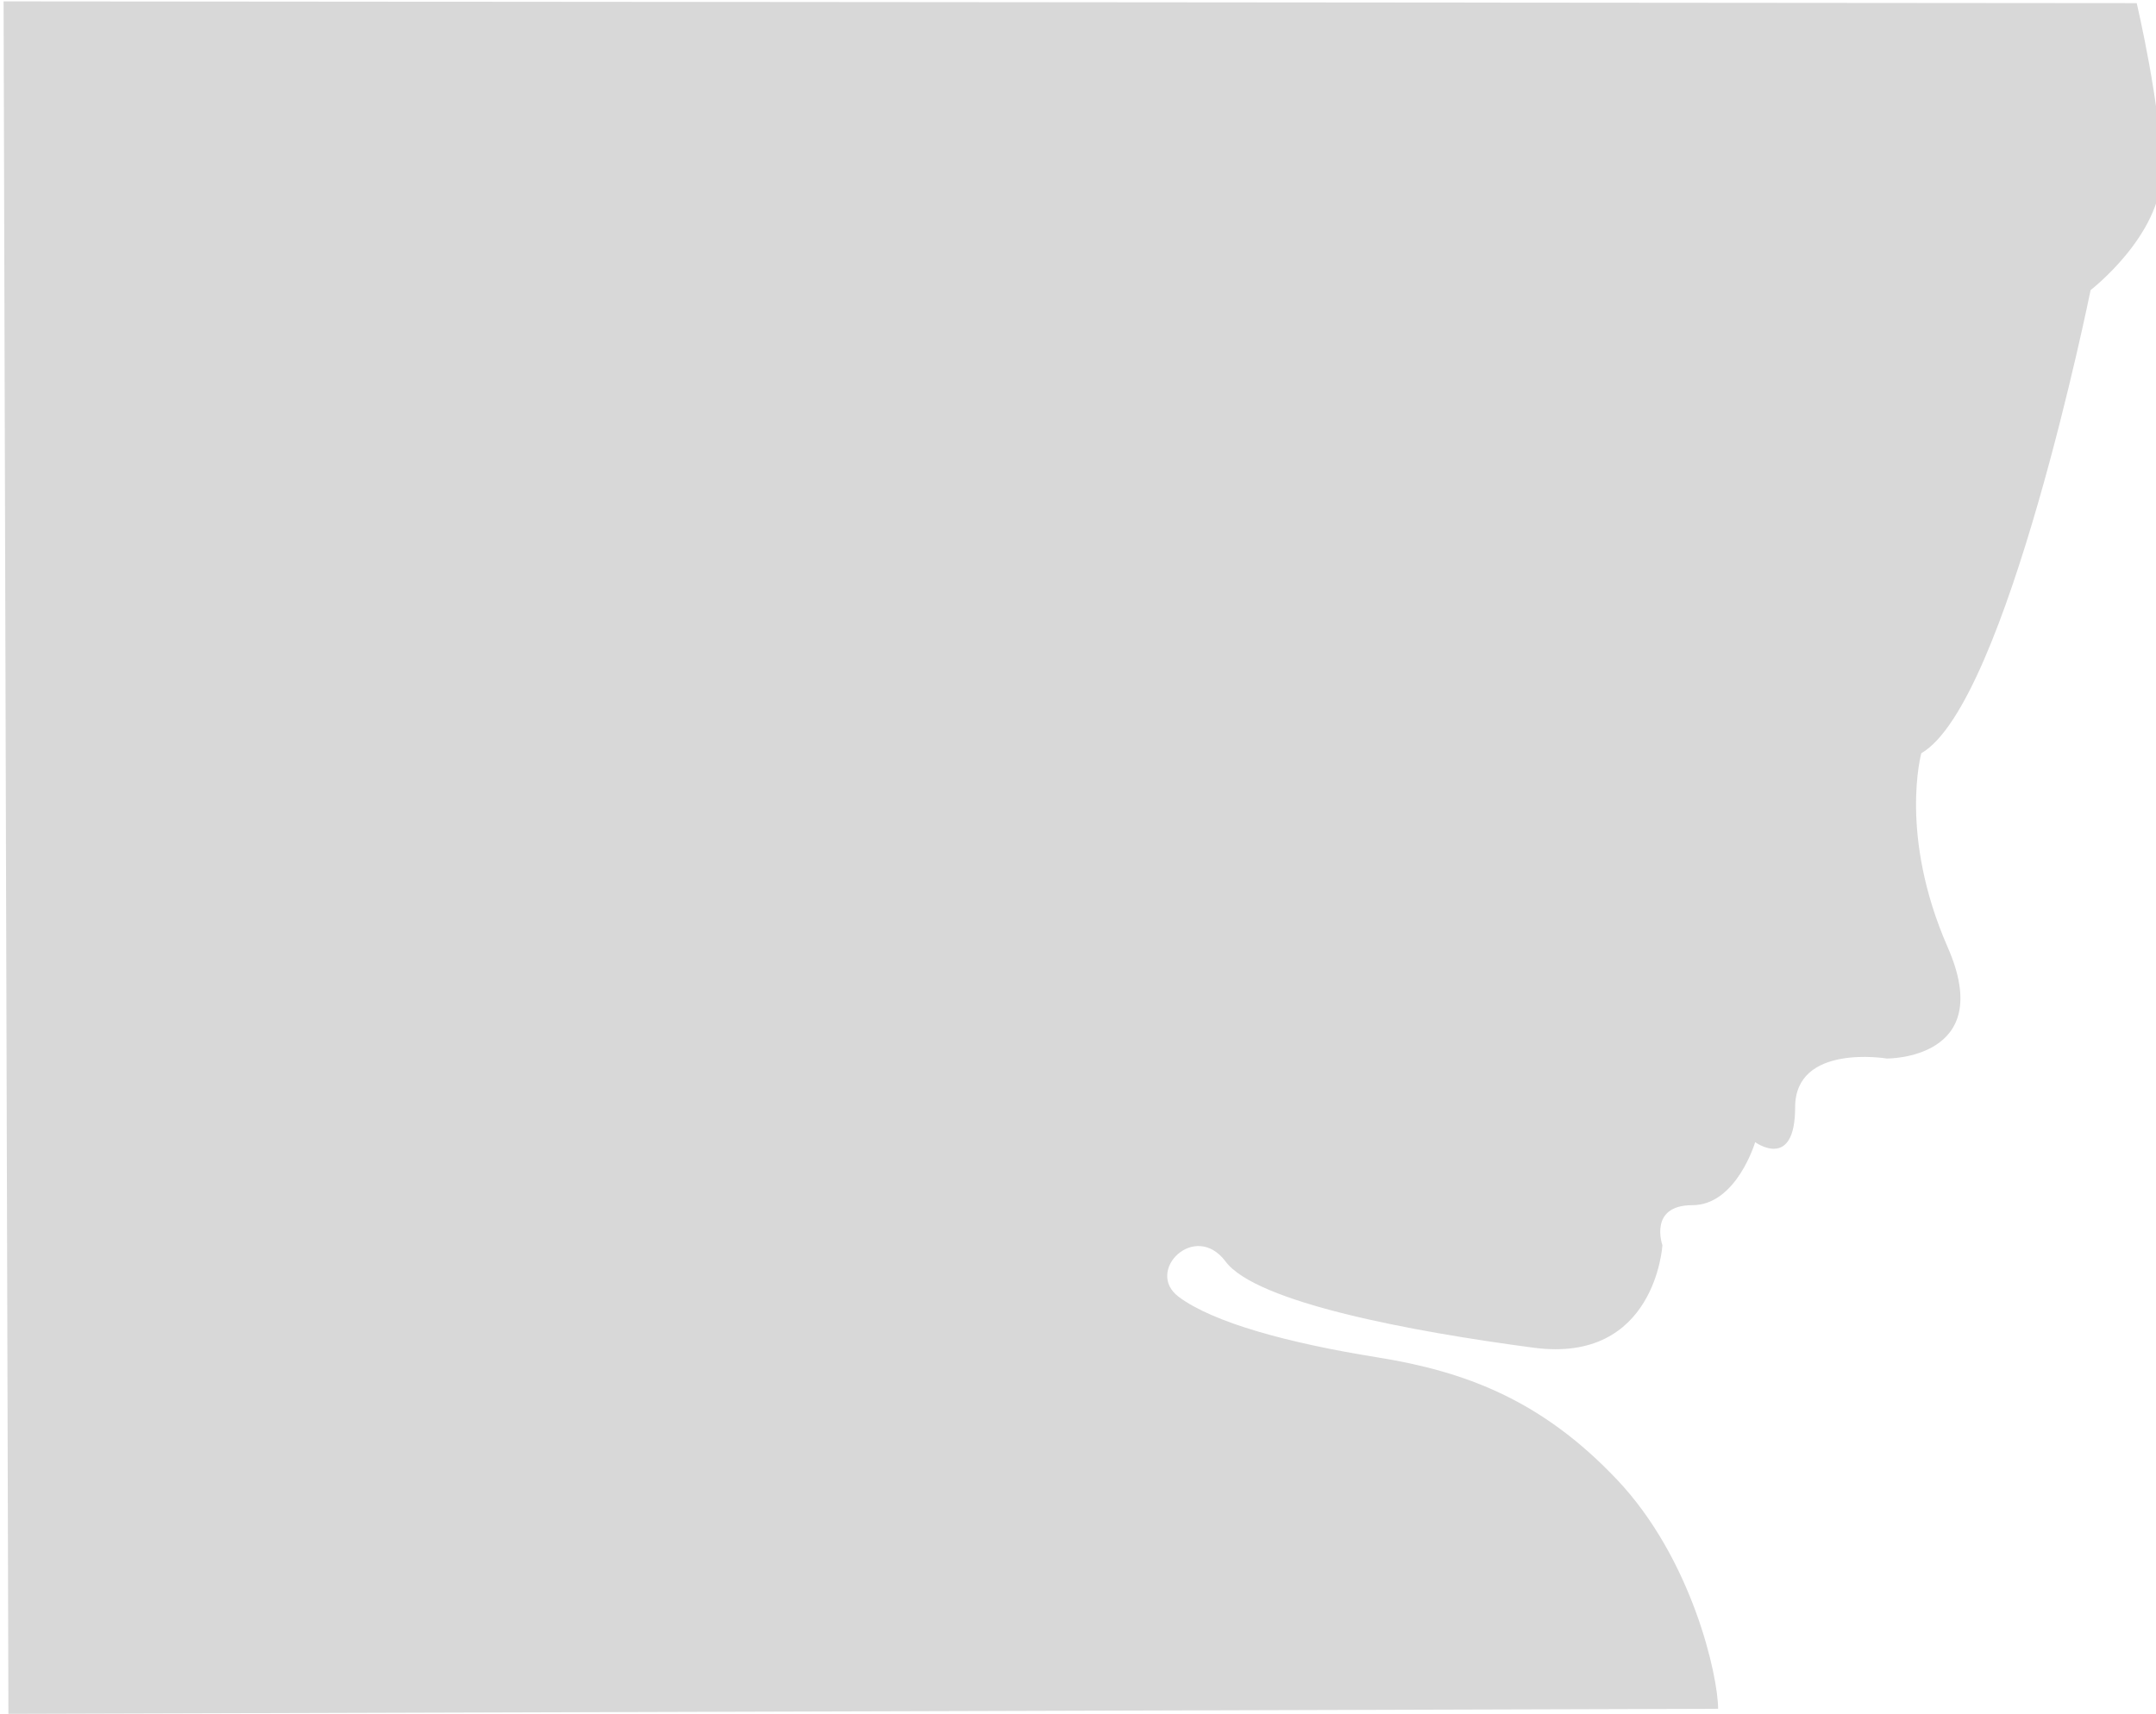 <?xml version="1.0" encoding="UTF-8" standalone="no"?>
<svg width="83px" height="66px" viewBox="0 0 83 66" version="1.1" xmlns="http://www.w3.org/2000/svg" xmlns:xlink="http://www.w3.org/1999/xlink" xmlns:sketch="http://www.bohemiancoding.com/sketch/ns">
    <title>Artboard 1</title>
    <description>Created with Sketch (http://www.bohemiancoding.com/sketch)</description>
    <defs></defs>
    <g id="Page-1" stroke="none" stroke-width="1" fill="none" fill-rule="evenodd" sketch:type="MSPage">
        <g id="Artboard-1" sketch:type="MSArtboardGroup" fill="#D8D8D8">
            <path d="M82.257,0.121 C82.257,0.121 83.214,4.18 83.214,6.622 C83.214,9.064 80.482,11.171 80.482,11.171 C80.482,11.171 77.258,27.109 73.966,29.004 C73.966,29.004 73.086,32.155 74.983,36.481 C76.879,40.806 72.637,40.761 72.637,40.761 C72.637,40.761 69.108,40.17 69.108,42.637 C69.108,45.104 67.569,43.981 67.569,43.981 C67.569,43.981 66.851,46.408 65.151,46.408 C63.452,46.408 63.998,47.949 63.998,47.949 C63.998,47.949 63.734,52.519 59.042,51.897 C54.35,51.276 48.36,50.16 47.182,48.578 C46.003,46.997 44.053,48.951 45.379,49.939 C46.704,50.928 49.584,51.716 53.002,52.264 C56.42,52.811 59.348,53.912 62.25,56.976 C65.151,60.04 66.142,64.543 66.142,65.801 L0.324,65.996 L0.138,0.053 L82.257,0.121 Z" id="Path-1" sketch:type="MSShapeGroup"></path>
        </g>
    </g>
</svg>